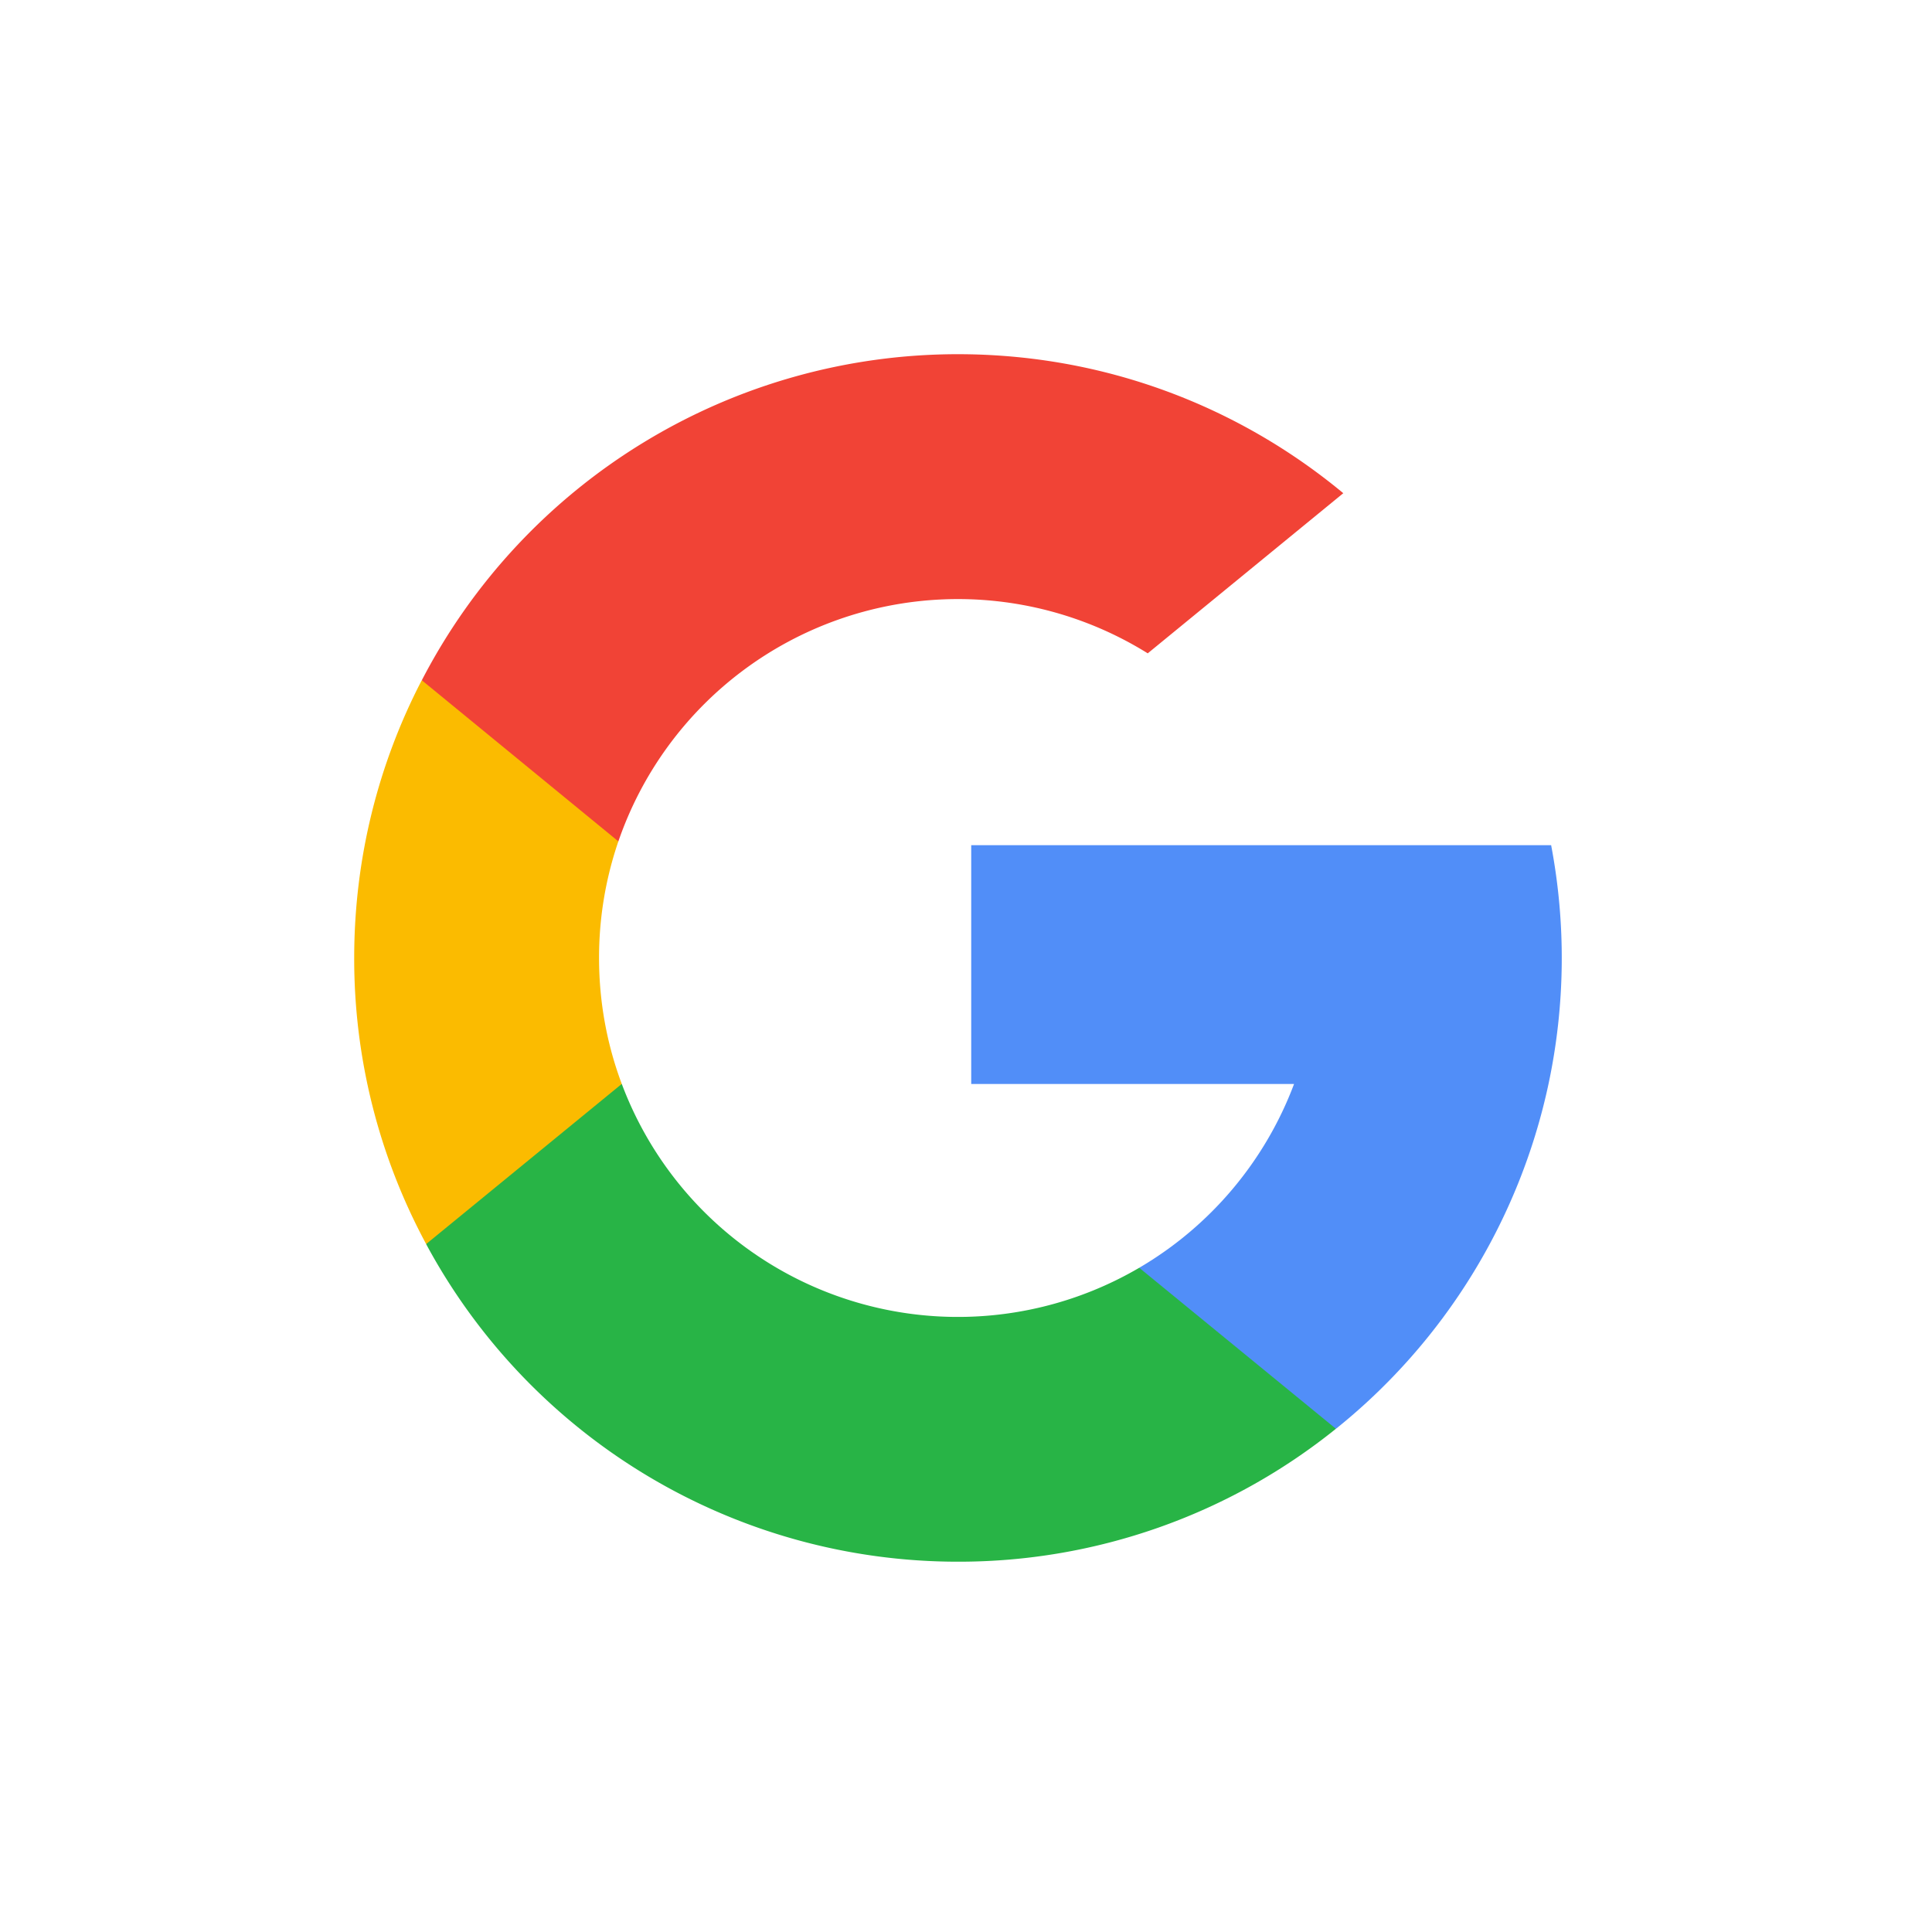 <svg width="30" height="30" xmlns="http://www.w3.org/2000/svg"><g fill-rule="nonzero" fill="none"><path d="M9.655 16.83l-.652 2.437-2.386.05A9.333 9.333 0 015.5 14.876c0-1.555.378-3.02 1.048-4.311l2.124.389.93 2.11a5.573 5.573 0 00-.3 1.812c0 .688.125 1.348.353 1.956z" fill="#FBBB00"></path><path d="M24.086 13.124a9.393 9.393 0 01-.041 3.709 9.373 9.373 0 01-3.3 5.353h-.001l-2.675-.137-.379-2.363a5.587 5.587 0 002.404-2.854h-5.013v-3.708h9.006z" fill="#518EF8"></path><path d="M20.744 22.185v.001a9.335 9.335 0 01-5.869 2.064 9.374 9.374 0 01-8.258-4.932l3.038-2.487a5.574 5.574 0 008.035 2.855l3.054 2.5z" fill="#28B446"></path><path d="M20.859 7.658l-3.037 2.487a5.576 5.576 0 00-8.22 2.92L6.55 10.563A9.373 9.373 0 0114.874 5.5c2.275 0 4.36.81 5.984 2.158z" fill="#F14336"></path></g></svg>